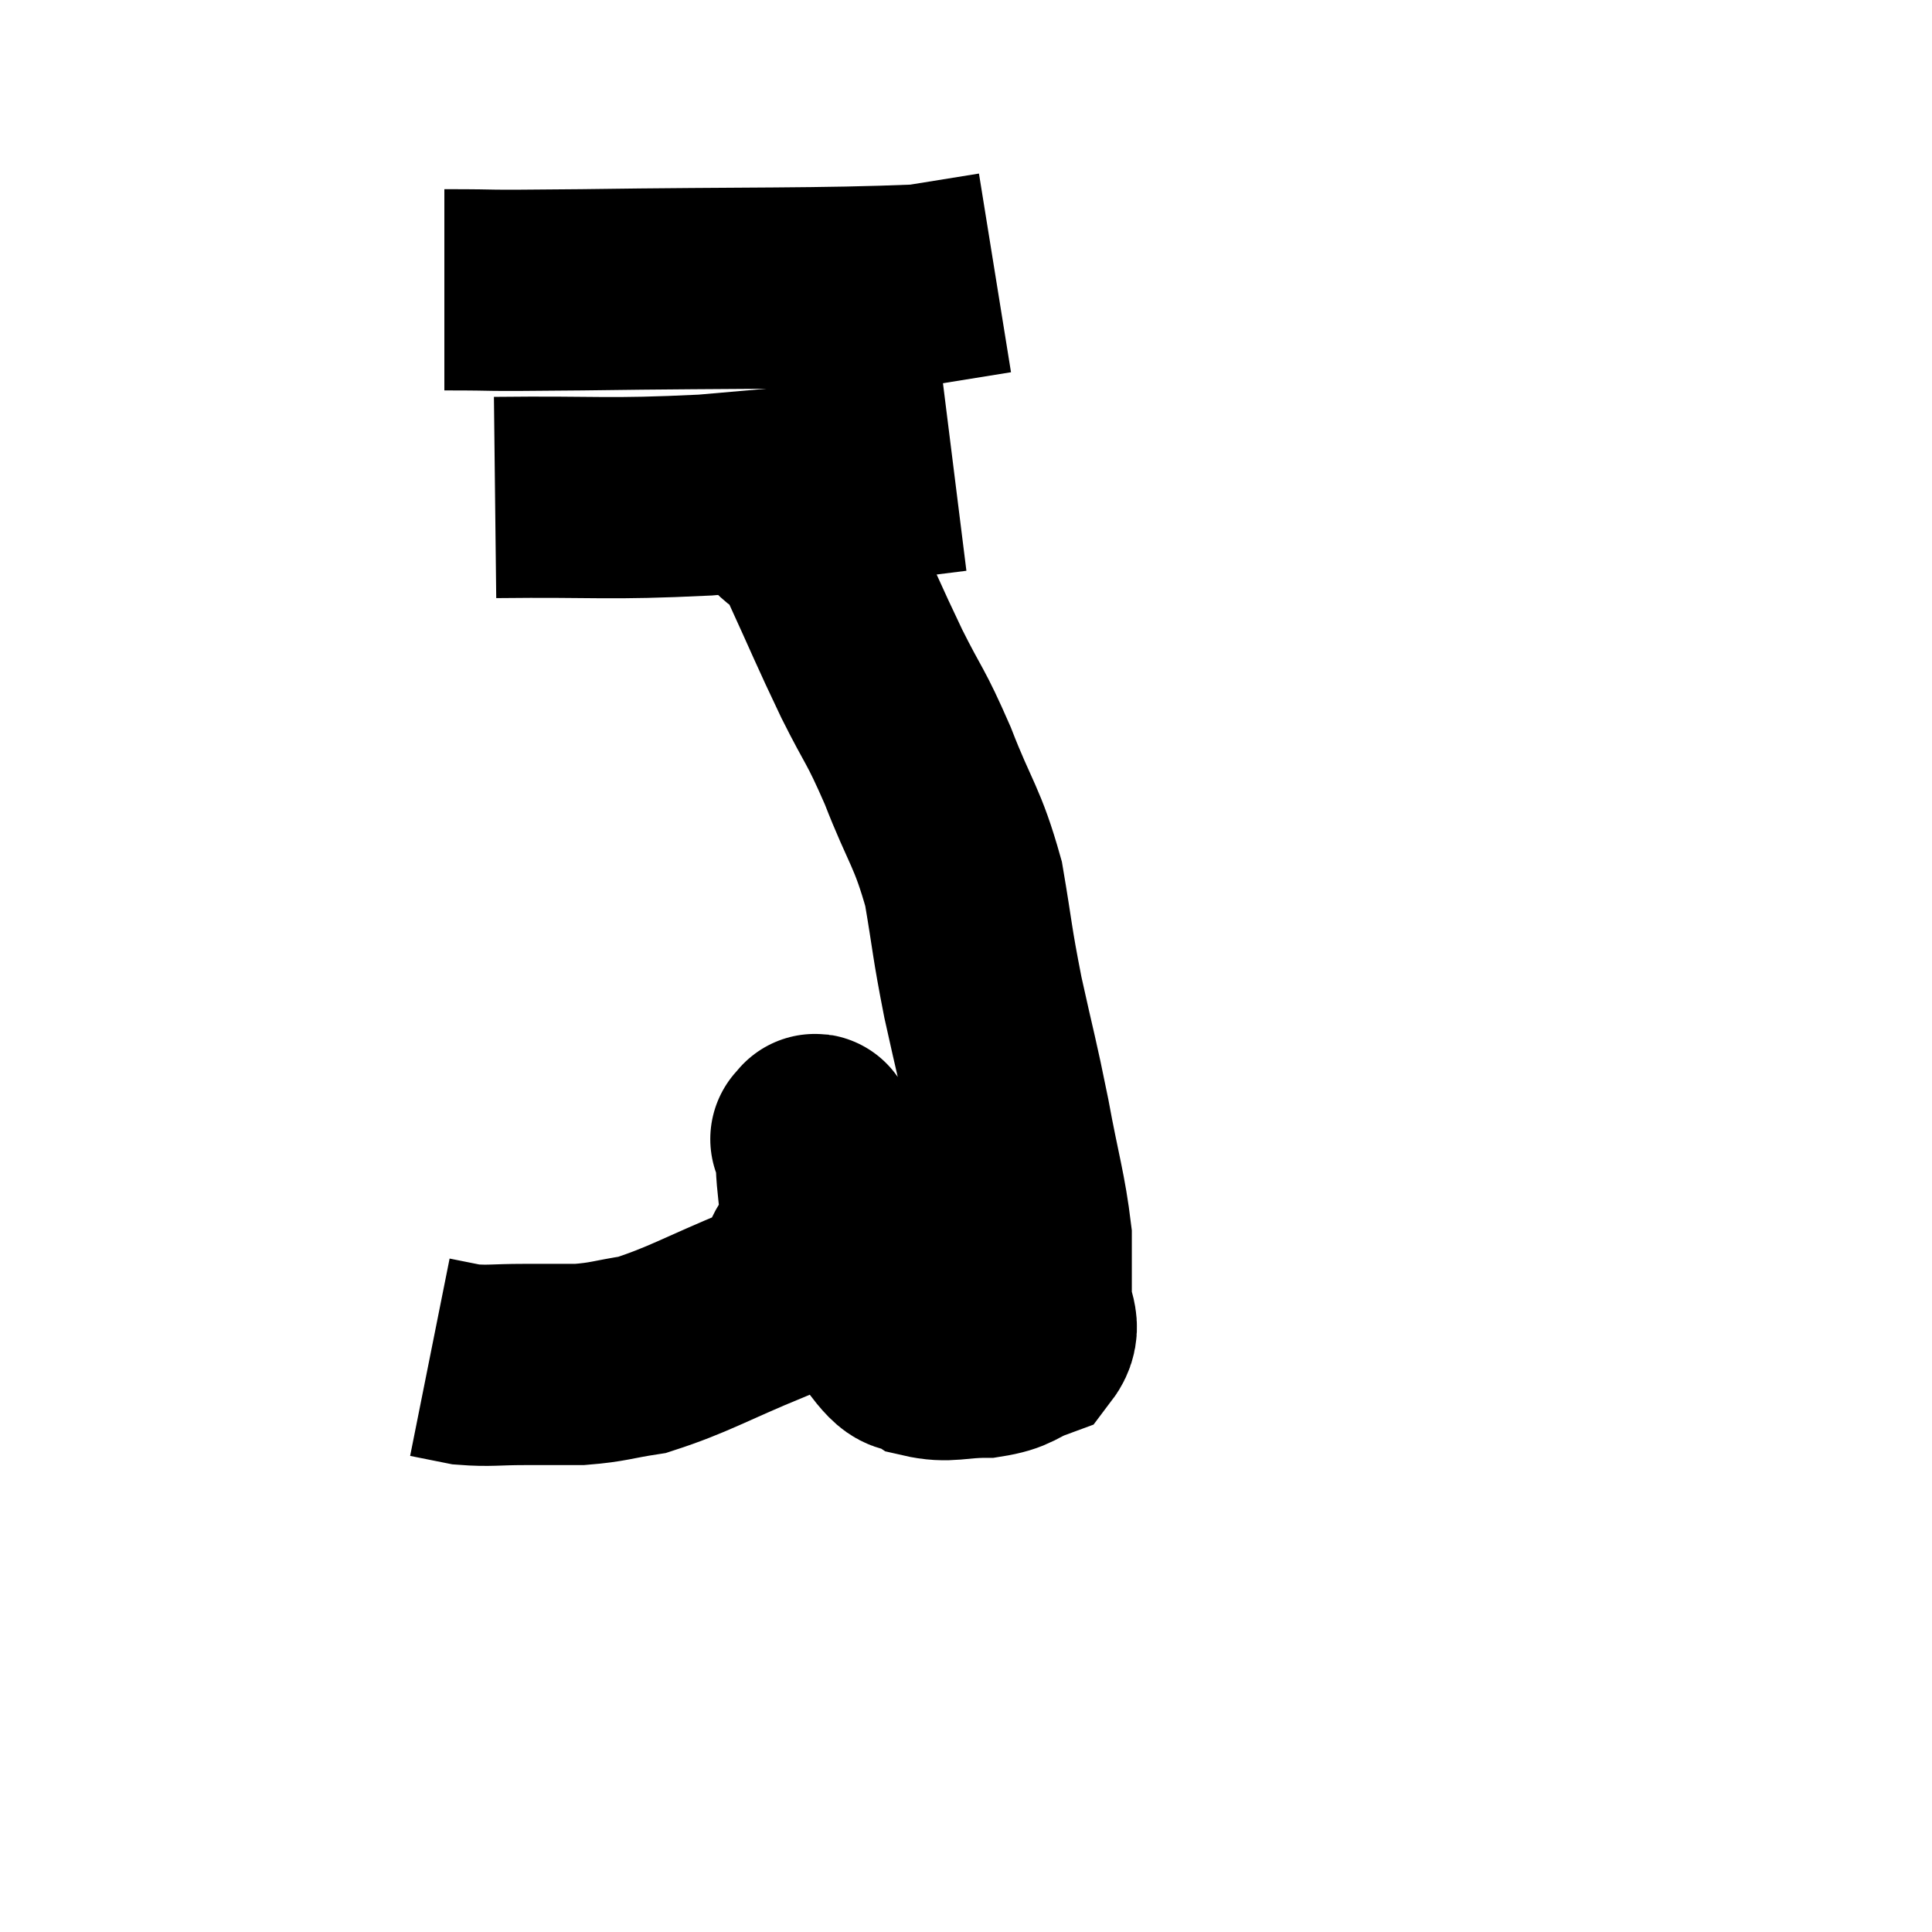 <svg width="48" height="48" viewBox="0 0 48 48" xmlns="http://www.w3.org/2000/svg"><path d="M 11.04 7.2 C 12.75 7.2, 11.505 7.23, 14.46 7.2 C 18.66 7.14, 20.295 7.185, 22.86 7.08 L 24.72 6.78" fill="none" stroke="black" stroke-width="5"></path><path d="M 12.3 12.36 C 14.91 12.33, 15.03 12.42, 17.52 12.3 C 19.89 12.09, 20.715 12.03, 22.26 11.88 L 23.7 11.7" fill="none" stroke="black" stroke-width="5"></path><path d="M 19.44 12.84 C 19.89 13.35, 19.785 12.885, 20.34 13.86 C 21 15.3, 21.045 15.45, 21.66 16.74 C 22.23 17.88, 22.23 17.715, 22.8 19.02 C 23.37 20.49, 23.535 20.52, 23.94 21.96 C 24.18 23.37, 24.135 23.325, 24.42 24.78 C 24.75 26.28, 24.78 26.295, 25.08 27.78 C 25.35 29.25, 25.485 29.61, 25.62 30.72 C 25.62 31.47, 25.62 31.575, 25.62 32.22 C 25.62 32.76, 25.905 32.925, 25.62 33.3 C 25.05 33.51, 25.14 33.615, 24.48 33.72 C 23.73 33.72, 23.565 33.855, 22.98 33.72 C 22.56 33.45, 22.635 33.825, 22.14 33.18 C 21.57 32.16, 21.465 32.265, 21 31.14 C 20.64 29.91, 20.49 29.385, 20.28 28.68 C 20.22 28.5, 20.19 28.41, 20.16 28.32 C 20.16 28.32, 20.13 28.275, 20.16 28.32 C 20.22 28.41, 20.265 27.855, 20.28 28.5 C 20.25 29.7, 20.535 29.925, 20.22 30.9 C 19.62 31.65, 20.085 31.71, 19.02 32.4 C 17.49 33.03, 17.115 33.285, 15.96 33.66 C 15.18 33.78, 15.135 33.84, 14.4 33.9 C 13.71 33.9, 13.725 33.9, 13.02 33.9 C 12.3 33.9, 12.165 33.945, 11.58 33.9 C 11.13 33.81, 10.905 33.765, 10.68 33.72 L 10.68 33.72" fill="none" stroke="black" stroke-width="5"></path></svg>